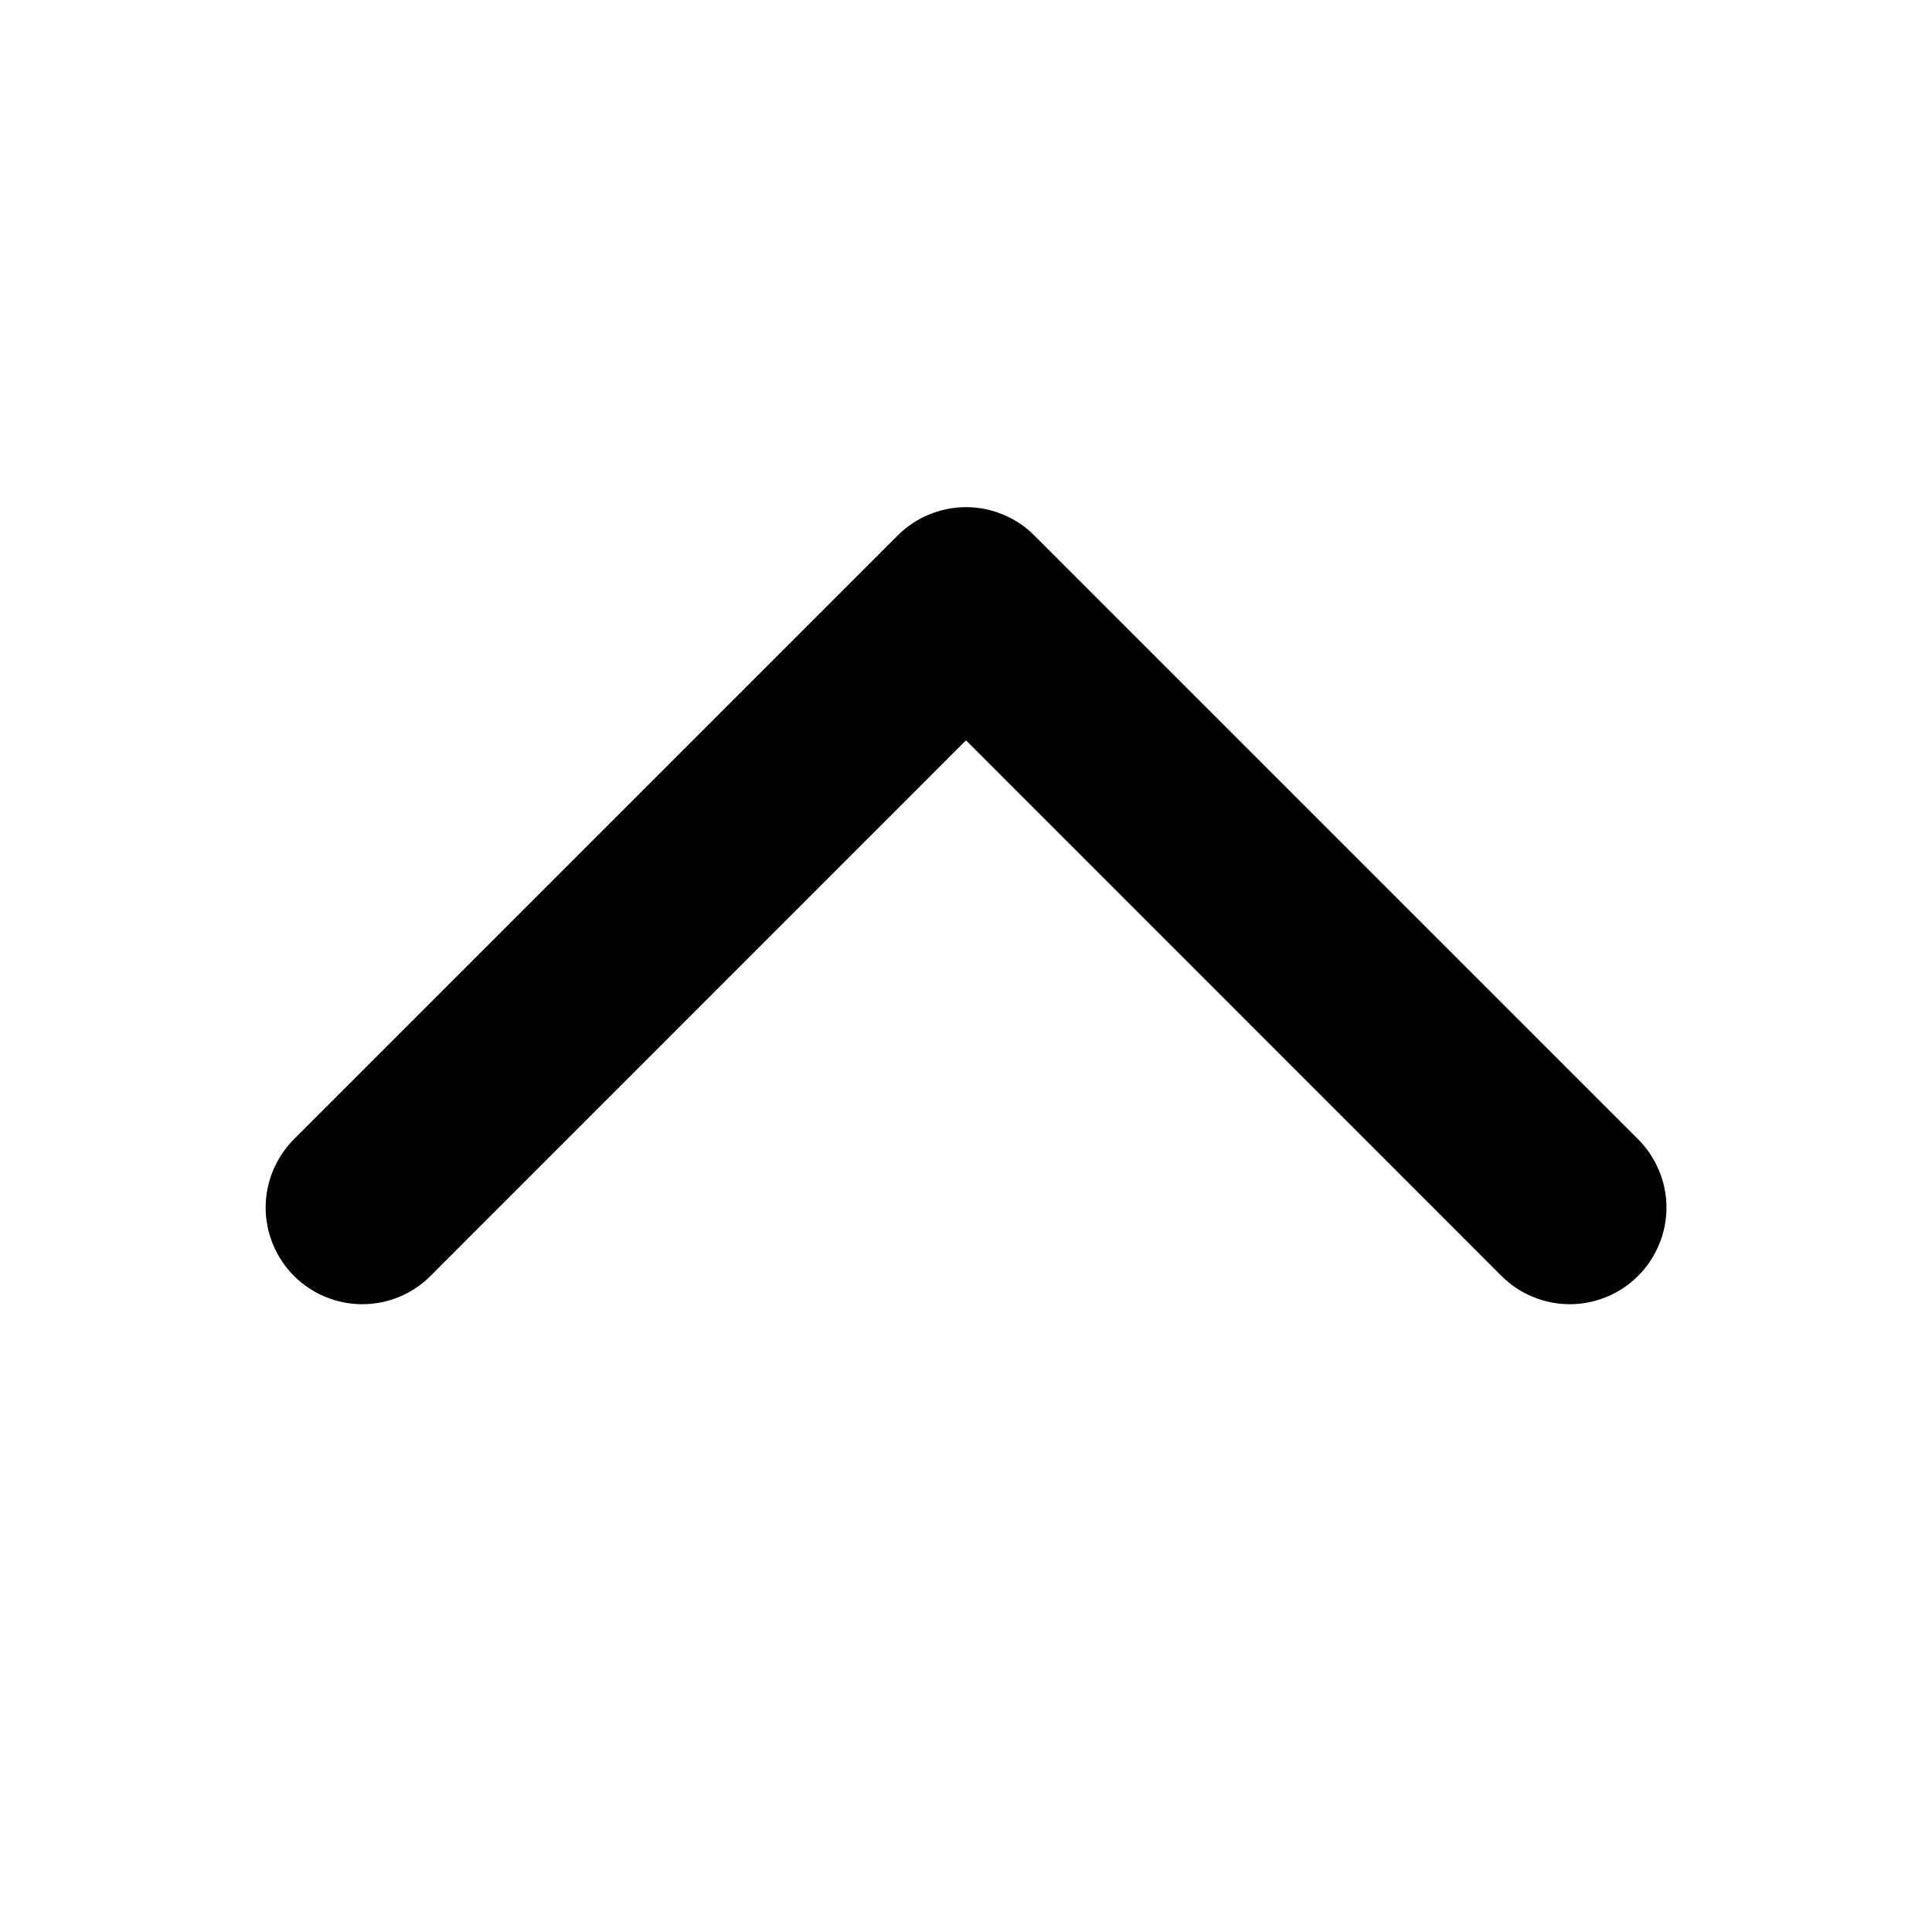 <svg width="16" height="16" viewBox="0 0 16 16" fill="none" xmlns="http://www.w3.org/2000/svg">
<path d="M12.54 10.46L12.54 10.46L8 5.919L3.46 10.46L3.46 10.46C3.338 10.582 3.173 10.651 3 10.651C2.828 10.651 2.662 10.582 2.54 10.46C2.419 10.338 2.35 10.173 2.35 10C2.35 9.828 2.419 9.663 2.54 9.541L7.54 4.541C7.54 4.541 7.54 4.541 7.54 4.541C7.601 4.48 7.672 4.432 7.751 4.4C7.83 4.367 7.915 4.35 8 4.35C8.086 4.35 8.17 4.367 8.249 4.4C8.328 4.432 8.4 4.48 8.46 4.541C8.46 4.541 8.46 4.541 8.46 4.541L13.46 9.541C13.521 9.601 13.568 9.673 13.601 9.752C13.634 9.83 13.651 9.915 13.651 10C13.651 10.086 13.634 10.17 13.601 10.249C13.568 10.328 13.521 10.4 13.46 10.46C13.4 10.521 13.328 10.569 13.249 10.601C13.17 10.634 13.086 10.651 13 10.651C12.915 10.651 12.83 10.634 12.751 10.601C12.672 10.569 12.601 10.521 12.54 10.46Z" fill="black" stroke="black" stroke-width="0.3"/>
</svg>

